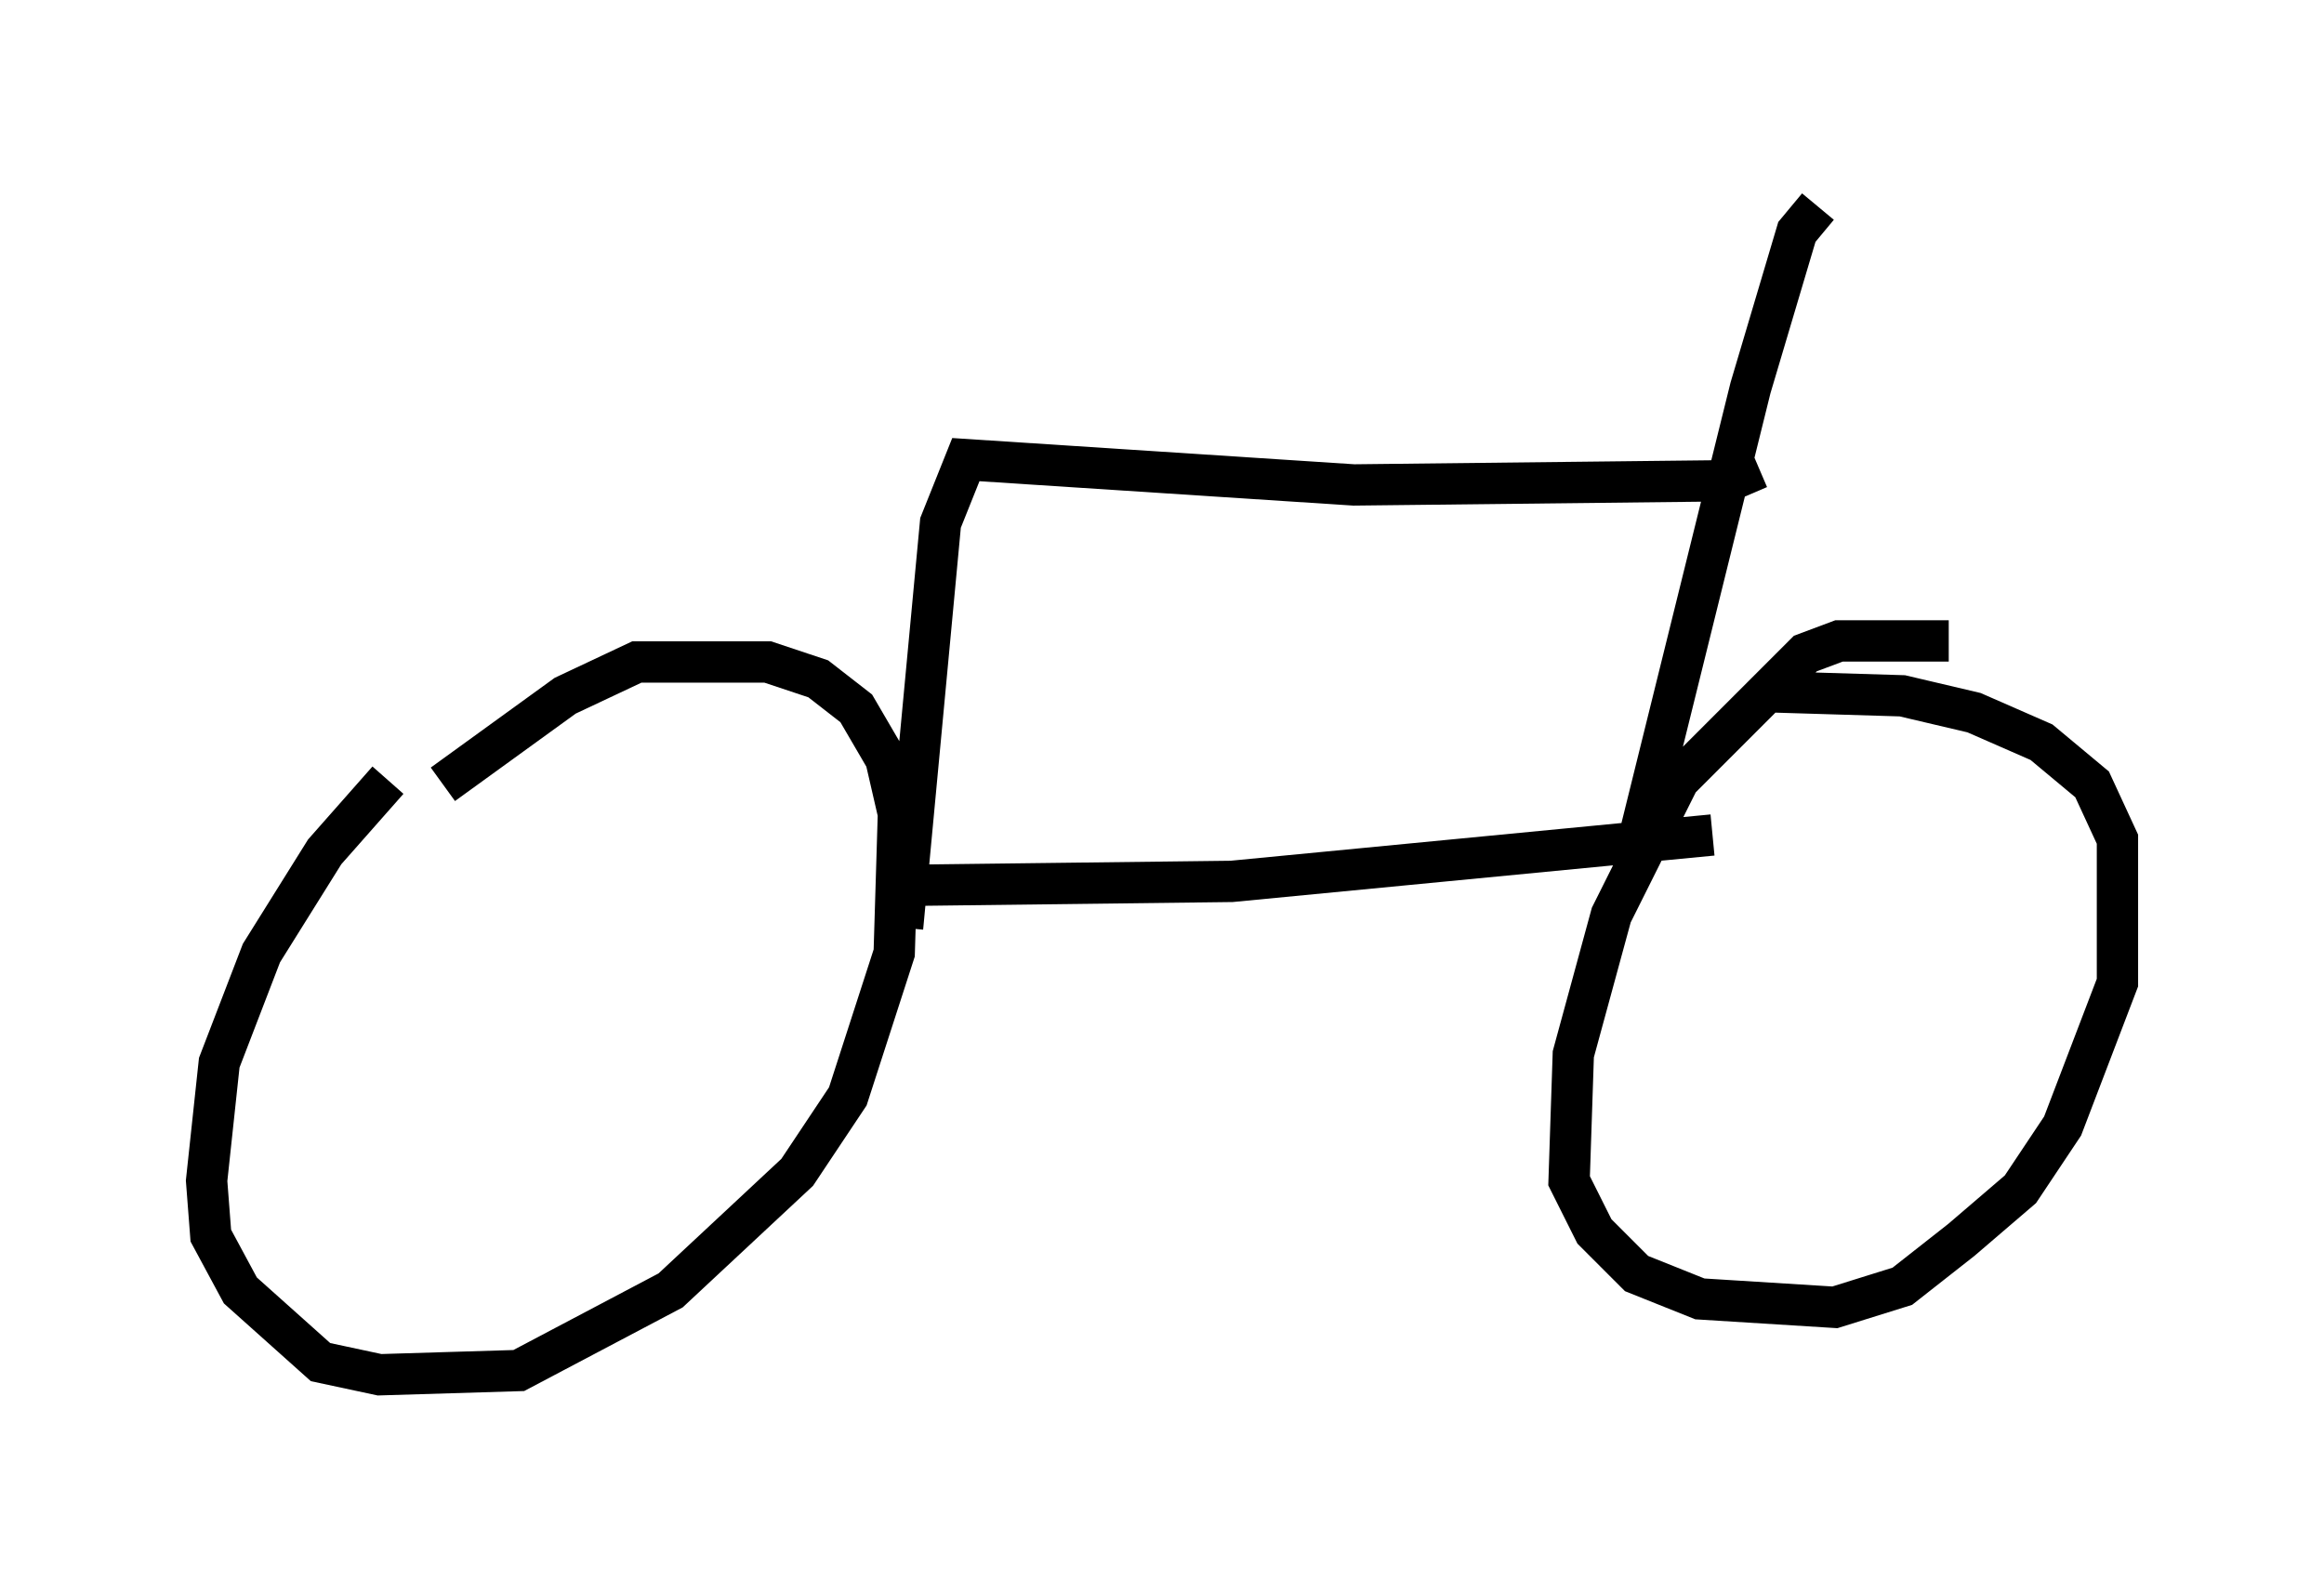 <?xml version="1.0" encoding="utf-8" ?>
<svg baseProfile="full" height="38.277" version="1.1" width="56.244" xmlns="http://www.w3.org/2000/svg" xmlns:ev="http://www.w3.org/2001/xml-events" xmlns:xlink="http://www.w3.org/1999/xlink"><defs /><rect fill="white" height="38.277" width="56.244" x="0" y="0" /><path d="M11.329, 18.067 m-1.94, 0.817 l-1.531, 1.735 -1.531, 2.45 l-1.021, 2.654 -0.306, 2.858 l0.102, 1.327 0.715, 1.327 l1.94, 1.735 1.429, 0.306 l3.369, -0.102 3.675, -1.94 l3.063, -2.858 1.225, -1.838 l1.123, -3.471 0.102, -3.369 l-0.306, -1.327 -0.715, -1.225 l-0.919, -0.715 -1.225, -0.408 l-3.165, 0.0 -1.735, 0.817 l-2.96, 2.144 m36.444, -3.471 l-2.654, 0.0 -0.817, 0.306 l-3.063, 3.063 -1.633, 3.267 l-0.919, 3.369 -0.102, 3.063 l0.613, 1.225 1.021, 1.021 l1.531, 0.613 3.267, 0.204 l1.633, -0.51 1.429, -1.123 l1.429, -1.225 1.021, -1.531 l1.327, -3.471 0.0, -3.471 l-0.613, -1.327 -1.225, -1.021 l-1.633, -0.715 -1.735, -0.408 l-3.369, -0.102 m-21.234, 4.696 l8.371, -0.102 11.638, -1.123 m2.552, -15.211 l-0.51, 0.613 -1.123, 3.777 l-2.654, 10.719 m2.858, -8.779 l-0.715, 0.306 -9.086, 0.102 l-9.392, -0.613 -0.613, 1.531 l-0.919, 9.8 " fill="none" stroke="black" stroke-width="1" /></svg>